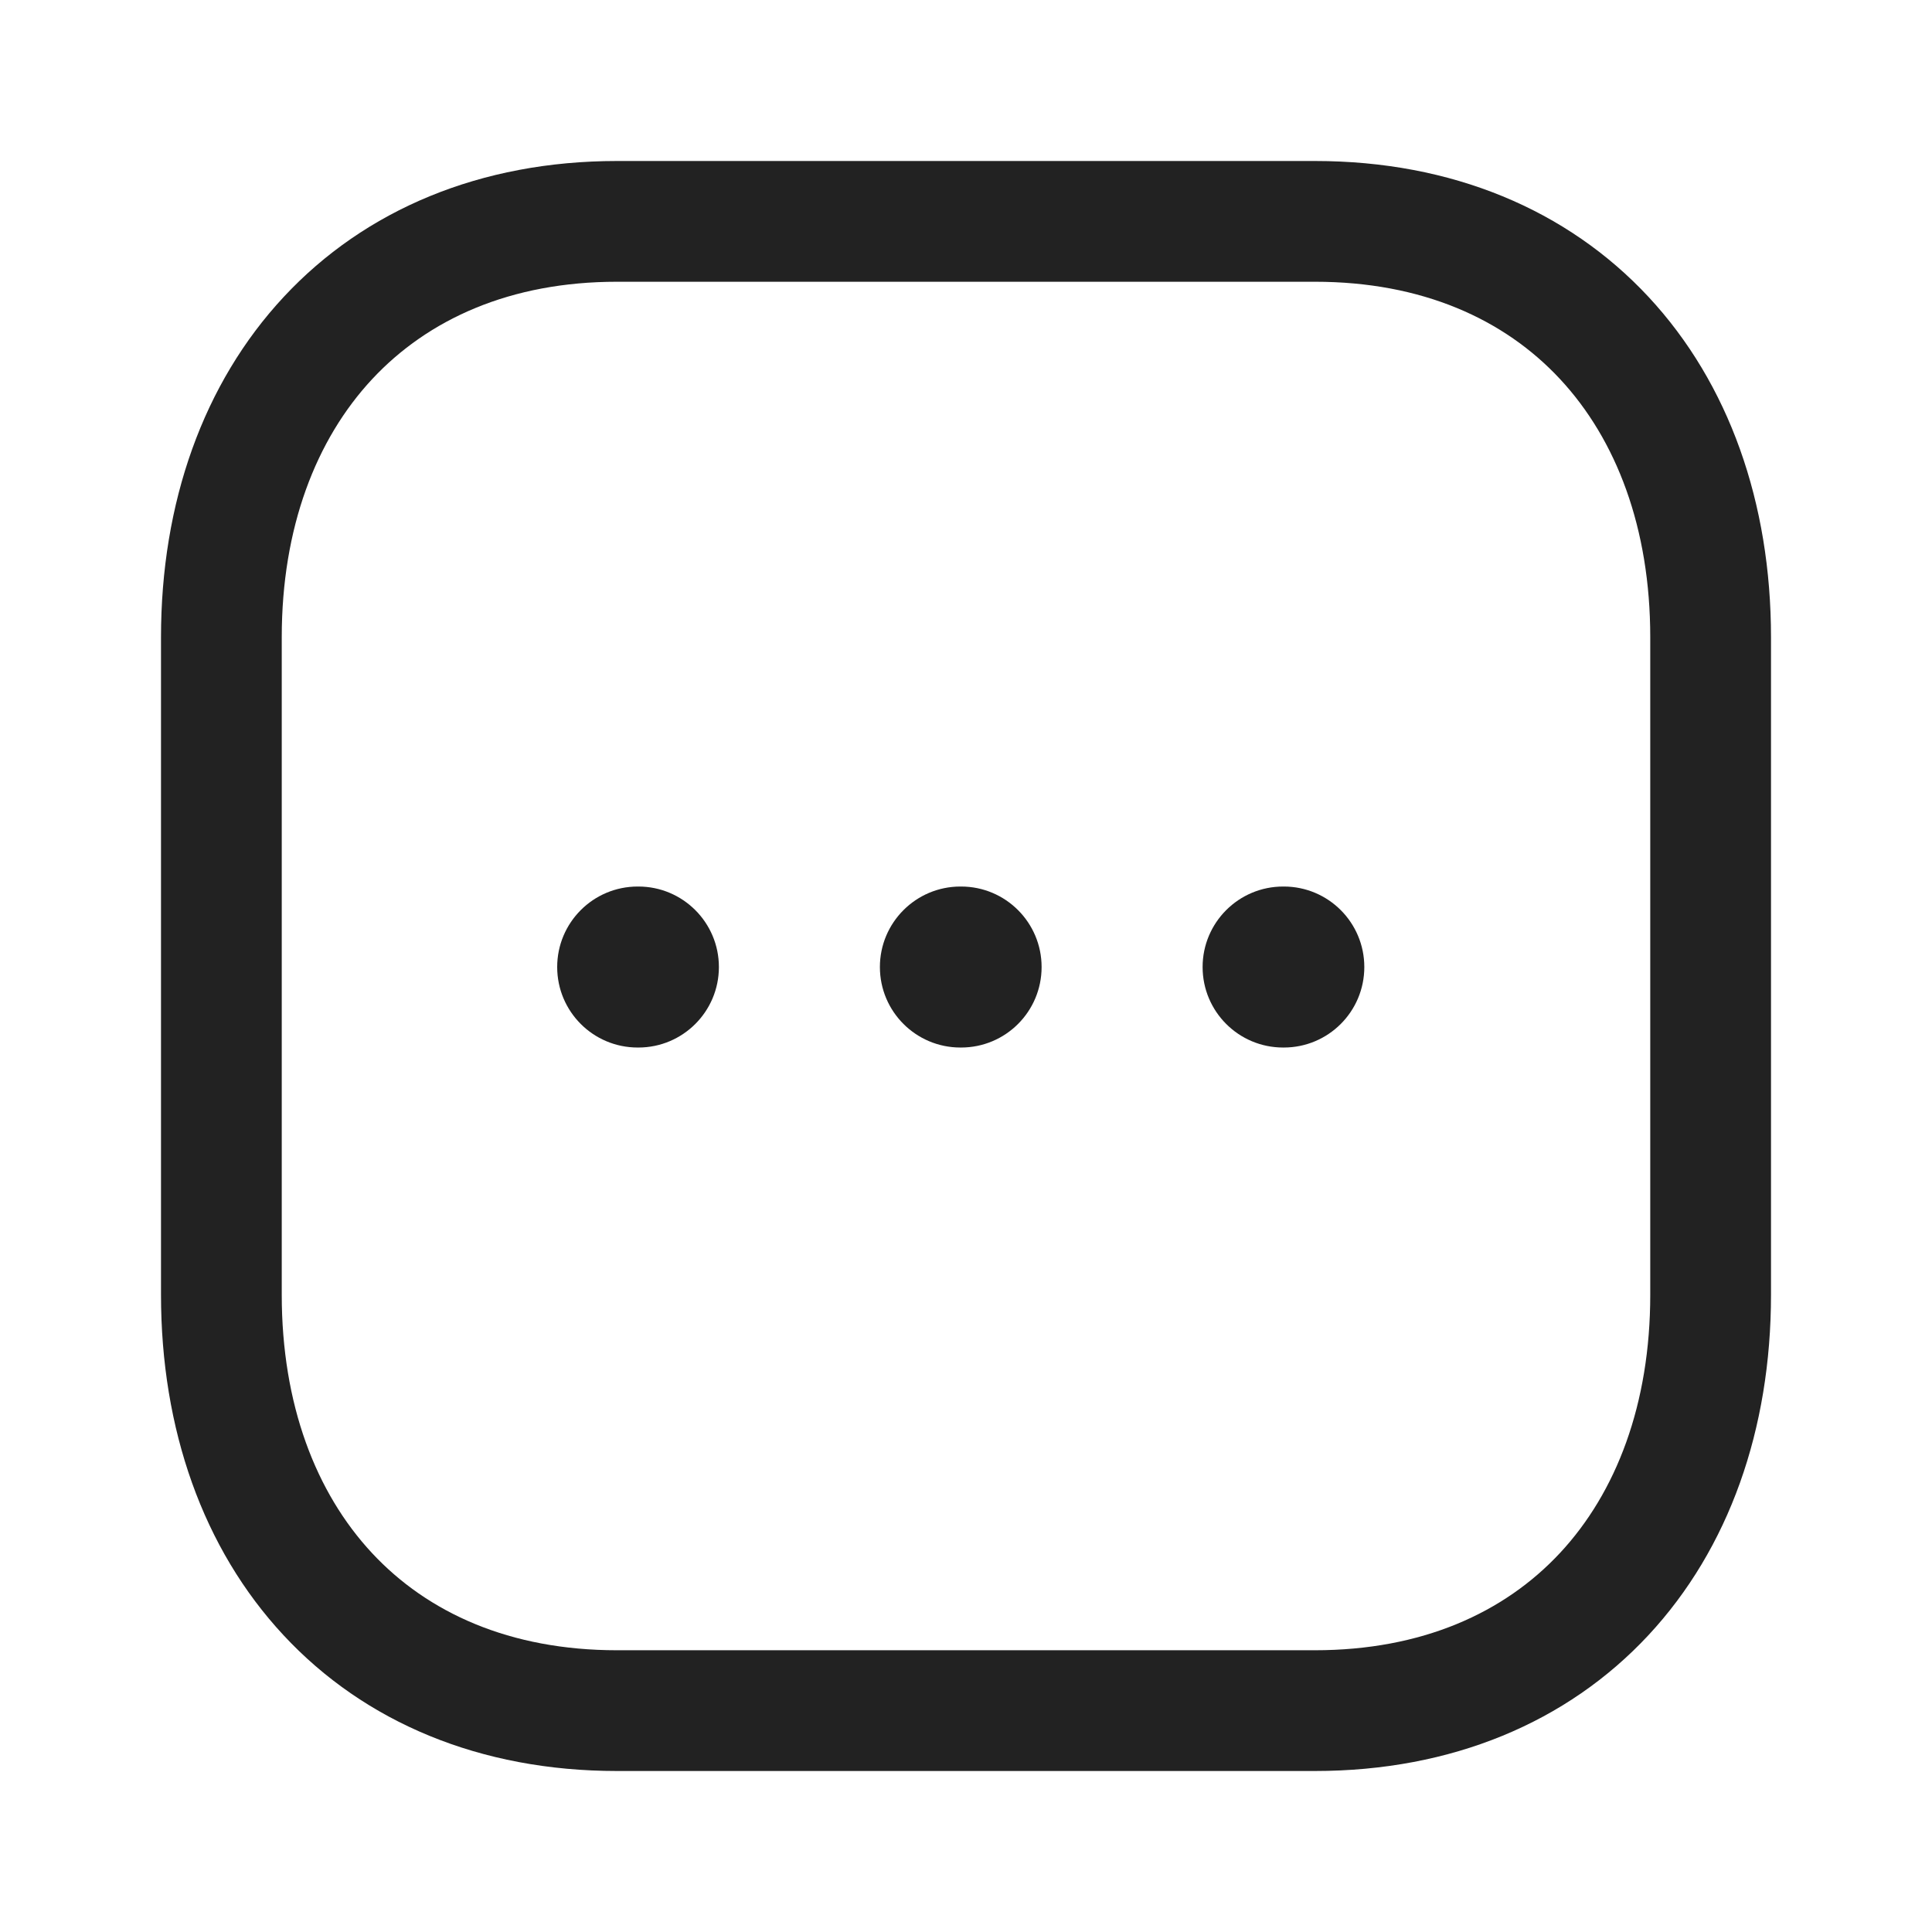 <svg width="30" height="30" viewBox="0 0 30 30" fill="none" xmlns="http://www.w3.org/2000/svg">
<path fill-rule="evenodd" clip-rule="evenodd" d="M4.408 4.608C5.667 3.257 7.461 2.5 9.581 2.5H20.418C22.543 2.5 24.338 3.257 25.597 4.609C26.848 5.953 27.5 7.81 27.5 9.895V20.105C27.5 22.191 26.848 24.047 25.596 25.392C24.337 26.744 22.542 27.5 20.416 27.5H9.581C7.456 27.5 5.661 26.744 4.403 25.392C3.151 24.047 2.5 22.19 2.5 20.105V9.895C2.5 7.809 3.155 5.952 4.408 4.608ZM5.779 5.887C4.904 6.826 4.375 8.198 4.375 9.895V20.105C4.375 21.804 4.902 23.176 5.775 24.114C6.641 25.045 7.919 25.625 9.581 25.625H20.416C22.079 25.625 23.357 25.045 24.224 24.114C25.098 23.175 25.625 21.803 25.625 20.105V9.895C25.625 8.197 25.098 6.825 24.224 5.886C23.358 4.955 22.08 4.375 20.418 4.375H9.581C7.926 4.375 6.648 4.955 5.779 5.887Z" fill="#222222"/>
<path fill-rule="evenodd" clip-rule="evenodd" d="M18.674 15.016C18.674 14.326 19.234 13.766 19.924 13.766H19.935C20.626 13.766 21.185 14.326 21.185 15.016C21.185 15.707 20.626 16.266 19.935 16.266H19.924C19.234 16.266 18.674 15.707 18.674 15.016Z" fill="#222222"/>
<path fill-rule="evenodd" clip-rule="evenodd" d="M13.663 15.016C13.663 14.326 14.223 13.766 14.913 13.766H14.924C15.615 13.766 16.174 14.326 16.174 15.016C16.174 15.707 15.615 16.266 14.924 16.266H14.913C14.223 16.266 13.663 15.707 13.663 15.016Z" fill="#222222"/>
<path fill-rule="evenodd" clip-rule="evenodd" d="M8.652 15.016C8.652 14.326 9.211 13.766 9.902 13.766H9.913C10.603 13.766 11.163 14.326 11.163 15.016C11.163 15.707 10.603 16.266 9.913 16.266H9.902C9.211 16.266 8.652 15.707 8.652 15.016Z" fill="#222222"/>
</svg>
